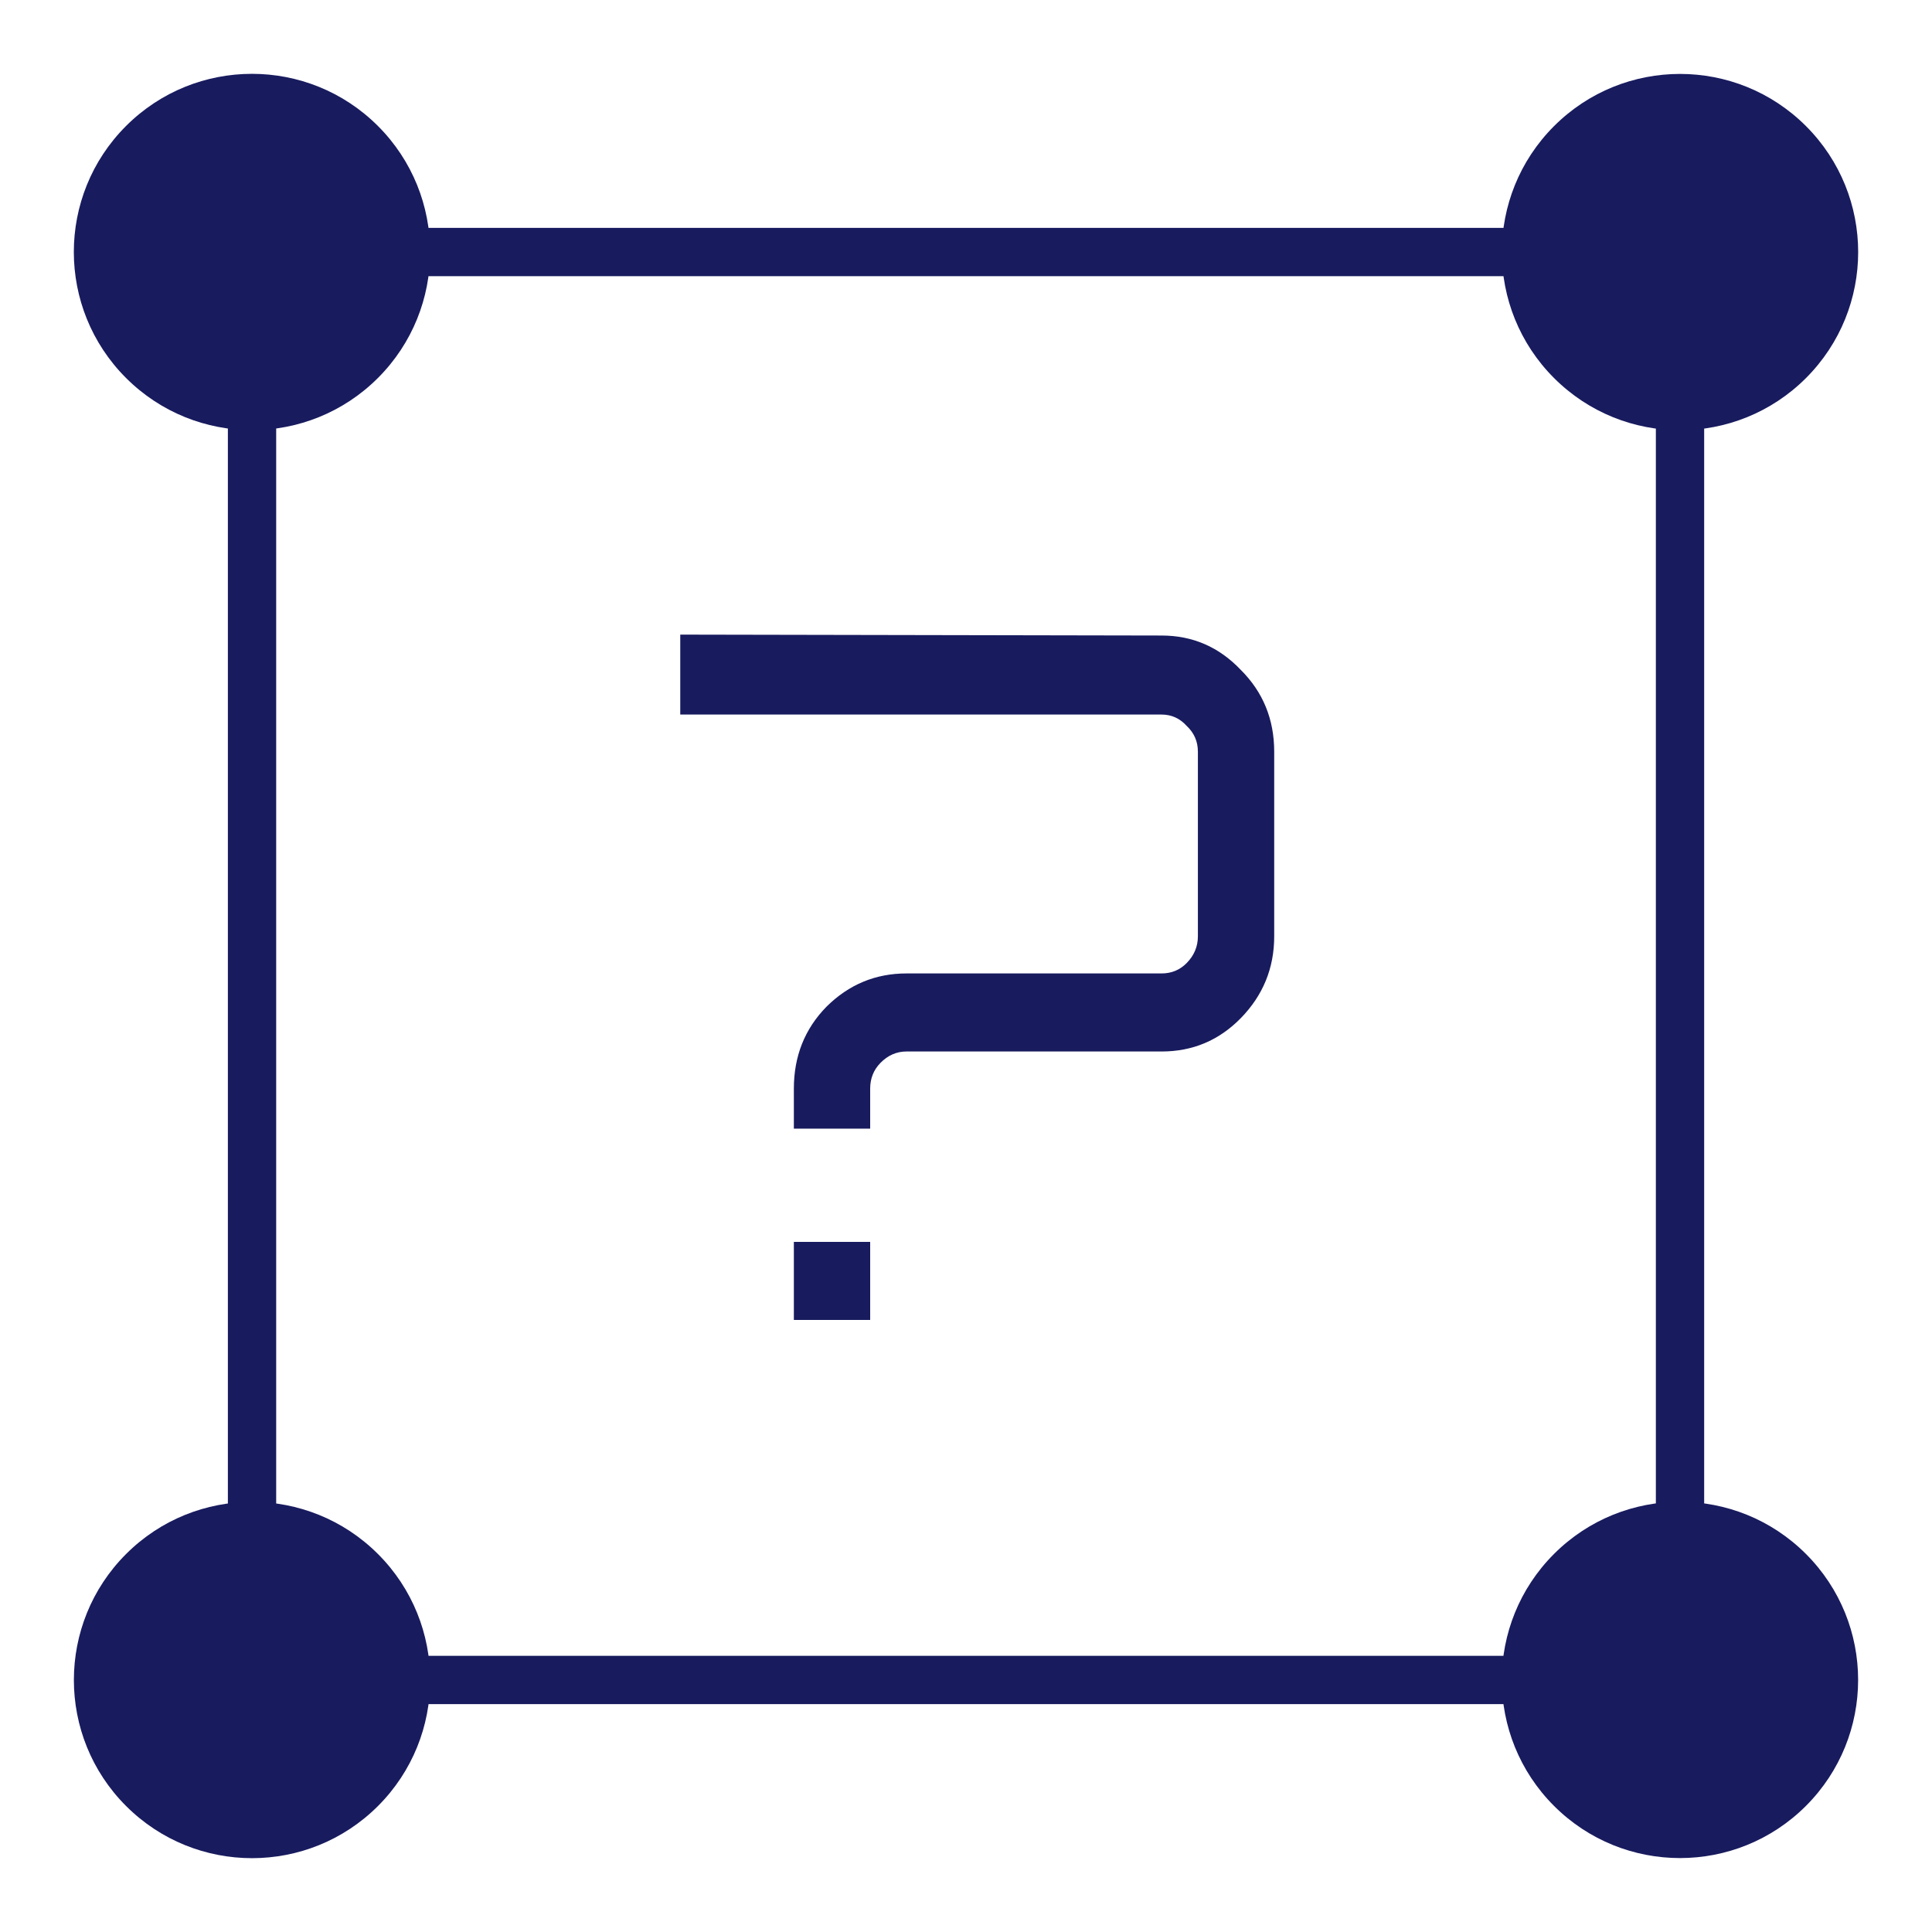 <svg width="40" height="40" viewBox="0 0 40 40" fill="none" xmlns="http://www.w3.org/2000/svg">
    <path d="M5.218 34.782V5.218H34.783V34.782H5.218Z" stroke="#181B5E"/>
    <ellipse rx="3.689" ry="3.689" transform="matrix(0.707 -0.707 0.707 0.707 5.217 5.217)" fill="#181B5E"/>
    <ellipse rx="3.689" ry="3.689" transform="matrix(-0.707 -0.707 0.707 -0.707 5.218 34.783)" fill="#181B5E"/>
    <circle r="3.689" transform="matrix(0.707 -0.707 0.707 0.707 34.782 34.781)" fill="#181B5E"/>
    <ellipse rx="3.689" ry="3.689" transform="matrix(-0.707 -0.707 0.707 -0.707 34.783 5.219)" fill="#181B5E"/>
    <path d="M16.436 23.367V22.539C16.436 21.869 16.66 21.304 17.11 20.844C17.573 20.384 18.125 20.154 18.768 20.154H24.049C24.255 20.154 24.428 20.082 24.57 19.938C24.724 19.78 24.801 19.596 24.801 19.386V15.563C24.801 15.352 24.724 15.175 24.57 15.03C24.428 14.873 24.255 14.794 24.049 14.794H14.084V13.139L24.049 13.158C24.692 13.158 25.238 13.395 25.688 13.868C26.15 14.328 26.381 14.893 26.381 15.563V19.386C26.381 20.043 26.15 20.608 25.688 21.081C25.238 21.54 24.692 21.77 24.049 21.77H18.768C18.562 21.77 18.382 21.849 18.228 22.007C18.087 22.151 18.016 22.329 18.016 22.539V23.367H16.436ZM16.436 27.328V25.712H18.016V27.328H16.436Z" fill="#181B5E"/>
</svg>
